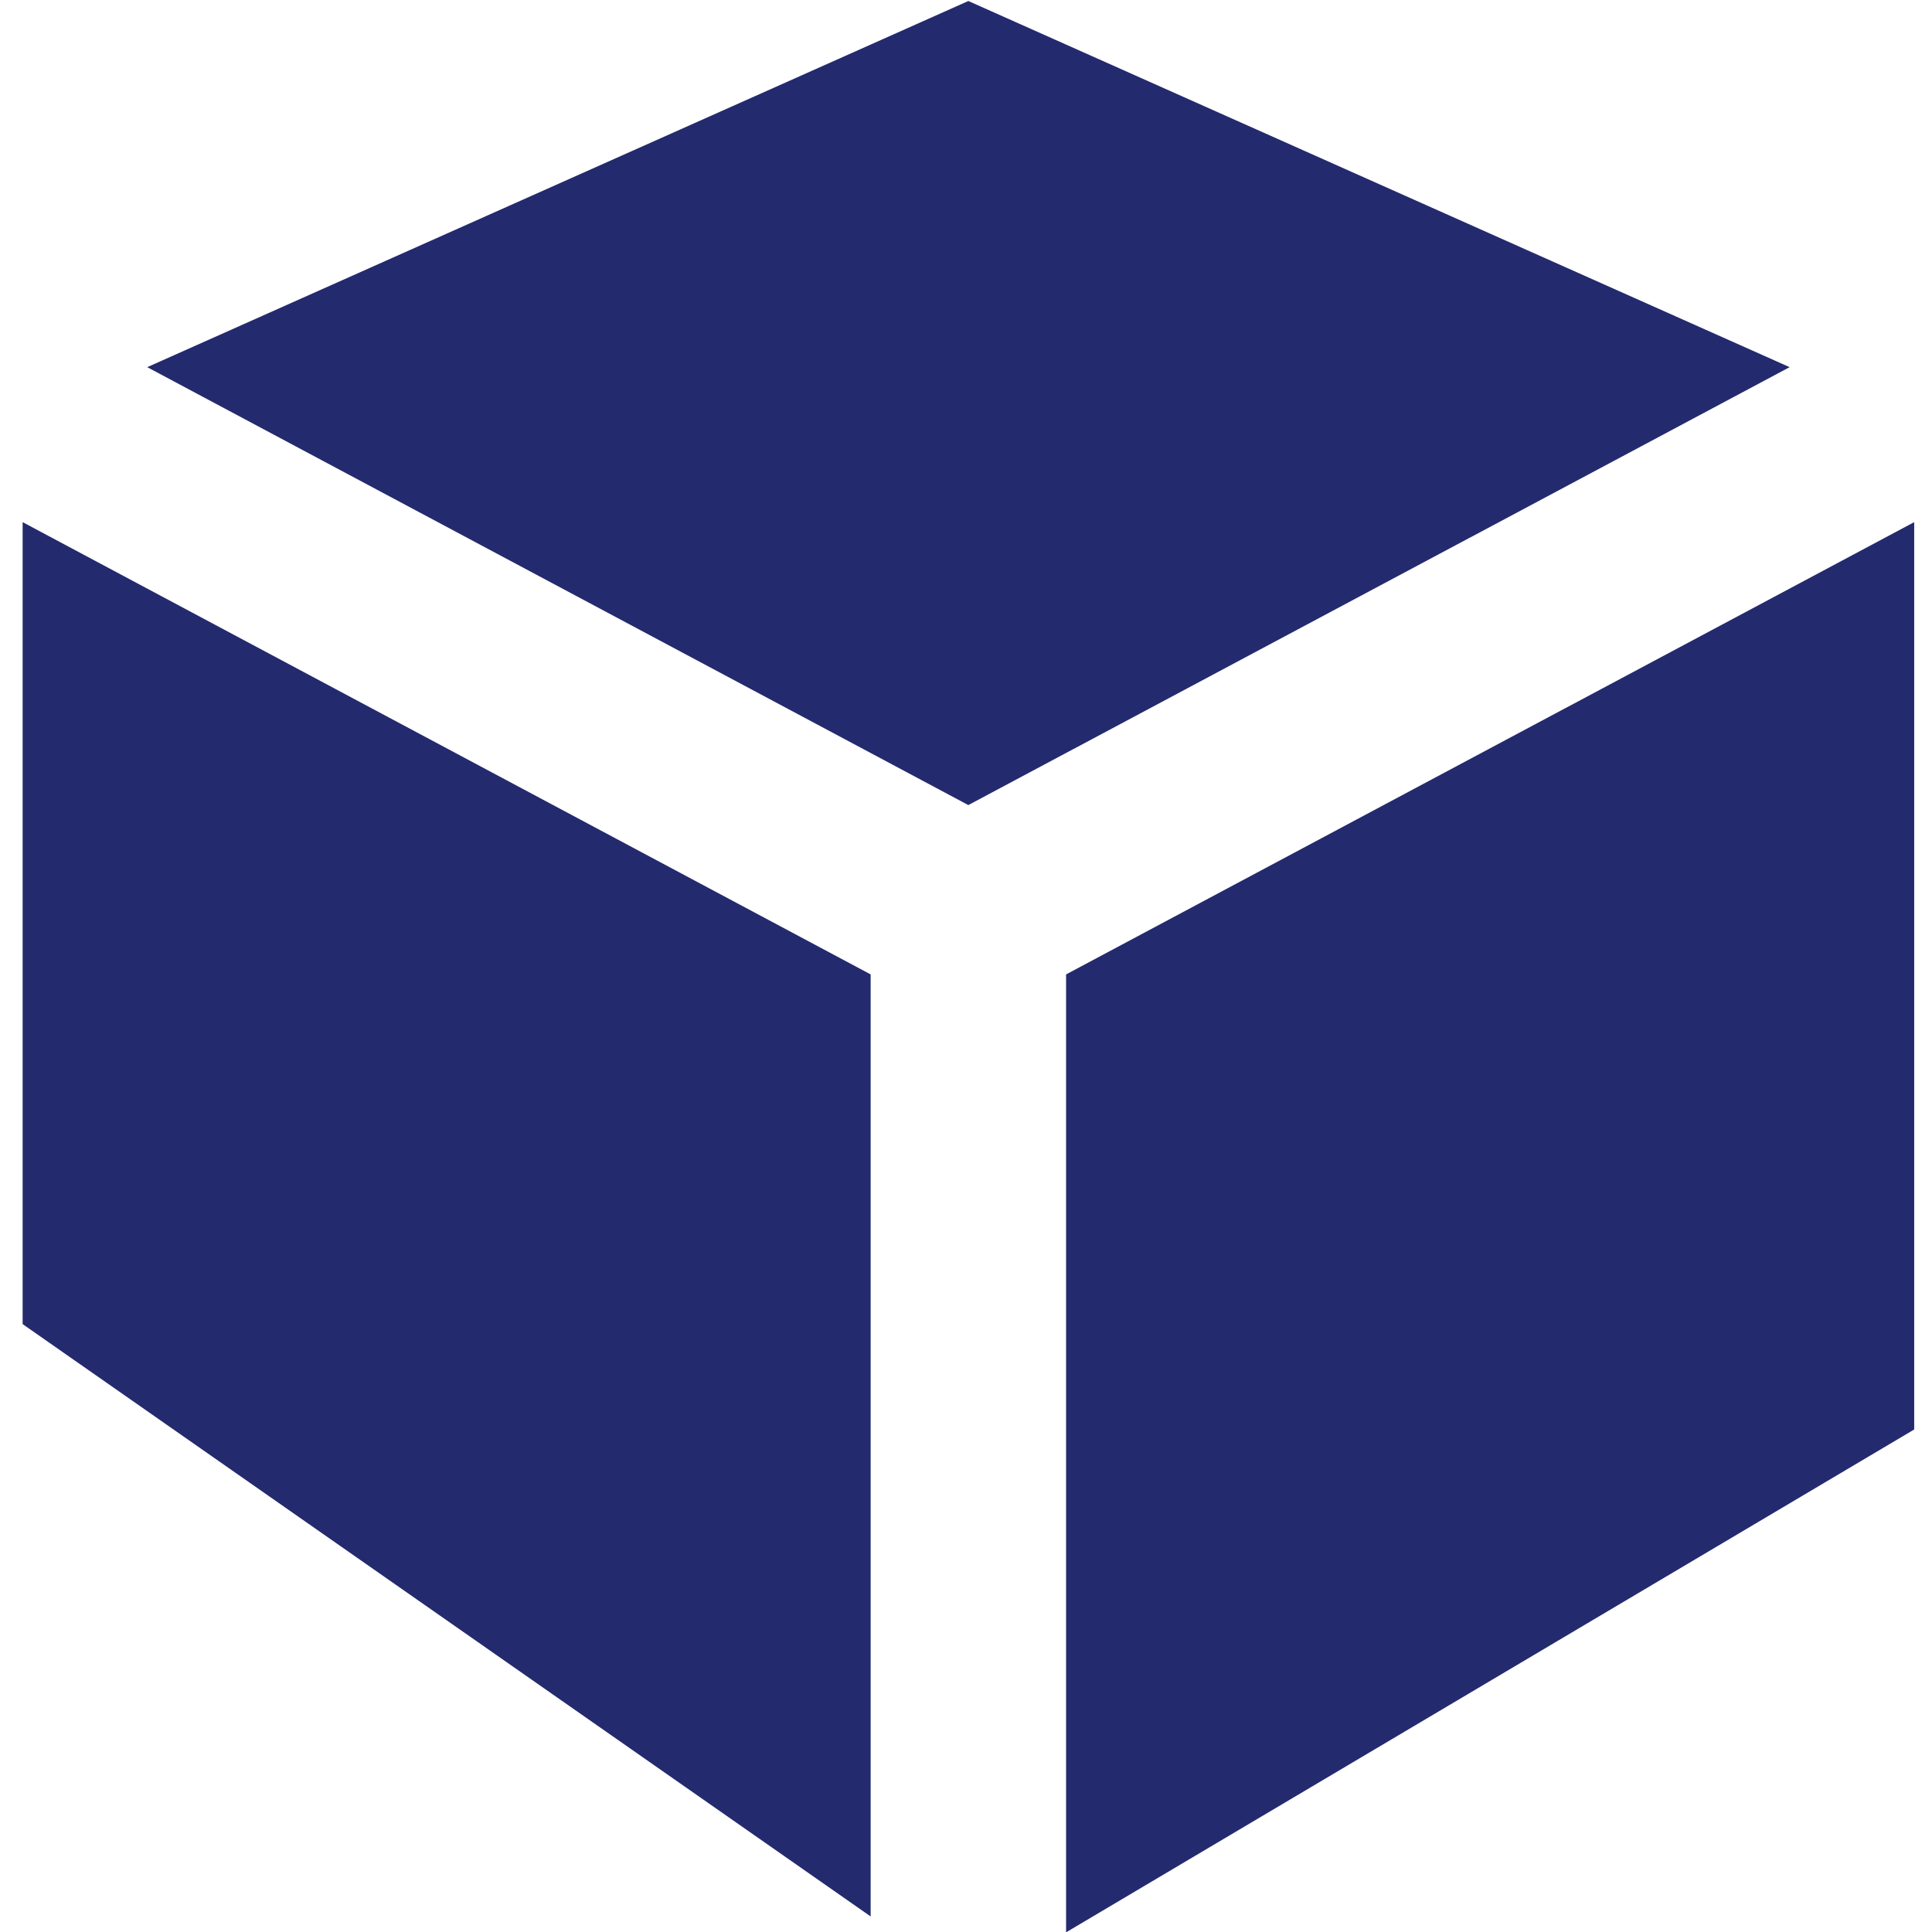 <?xml version="1.0" encoding="UTF-8" standalone="no"?>
<svg
   xmlns:dc="http://purl.org/dc/elements/1.1/"
   xmlns:cc="http://creativecommons.org/ns#"
   xmlns:rdf="http://www.w3.org/1999/02/22-rdf-syntax-ns#"
   xmlns:svg="http://www.w3.org/2000/svg"
   xmlns="http://www.w3.org/2000/svg"
   xmlns:sodipodi="http://sodipodi.sourceforge.net/DTD/sodipodi-0.dtd"
   xmlns:inkscape="http://www.inkscape.org/namespaces/inkscape"
   width="1024"
   height="1024"
   version="1.1"
   id="svg4042"
   sodipodi:docname="qube1024x1024.svg"
   inkscape:export-filename="/Users/birgit/Downloads/qube1024x1024.png"
   inkscape:export-xdpi="96"
   inkscape:export-ydpi="96"
   inkscape:version="0.92.2 5c3e80d, 2017-08-06">
  <defs
     id="defs4046" />
  <sodipodi:namedview
     pagecolor="#ffffff"
     bordercolor="#666666"
     borderopacity="1"
     objecttolerance="10"
     gridtolerance="10"
     guidetolerance="10"
     inkscape:pageopacity="0"
     inkscape:pageshadow="2"
     inkscape:window-width="1460"
     inkscape:window-height="890"
     id="namedview4044"
     showgrid="false"
     inkscape:zoom="0.23046875"
     inkscape:cx="-232.13559"
     inkscape:cy="512"
     inkscape:window-x="1947"
     inkscape:window-y="114"
     inkscape:window-maximized="0"
     inkscape:current-layer="svg4042" />
  <g
     class="layer"
     id="g4040">
    <title
       id="title4018">Layer 1</title>
    <g
       id="svg_1">
      <g
         id="svg_2">
        <polygon
           fill="#232A6E"
           id="svg_3"
           points="513.242,0.536 948.543,194.603 513.242,426.707 78.035,194.603 " />
        <polygon
           fill="#232A6E"
           id="svg_4"
           points="11.993,276.745 461.463,516.456 461.463,1015.756 11.993,701.8 " />
        <polygon
           fill="#232A6E"
           id="svg_5"
           points="1014.566,757.659 565.049,1024.174 565.049,516.456 1014.566,276.745 " />
      </g>
    </g>
    <g
       id="svg_6" />
    <g
       id="svg_7" />
    <g
       id="svg_8" />
    <g
       id="svg_9" />
    <g
       id="svg_10" />
    <g
       id="svg_11" />
    <g
       id="svg_12" />
    <g
       id="svg_13" />
    <g
       id="svg_14" />
    <g
       id="svg_15" />
    <g
       id="svg_16" />
    <g
       id="svg_17" />
    <g
       id="svg_18" />
    <g
       id="svg_19" />
    <g
       id="svg_20" />
  </g>
</svg>
